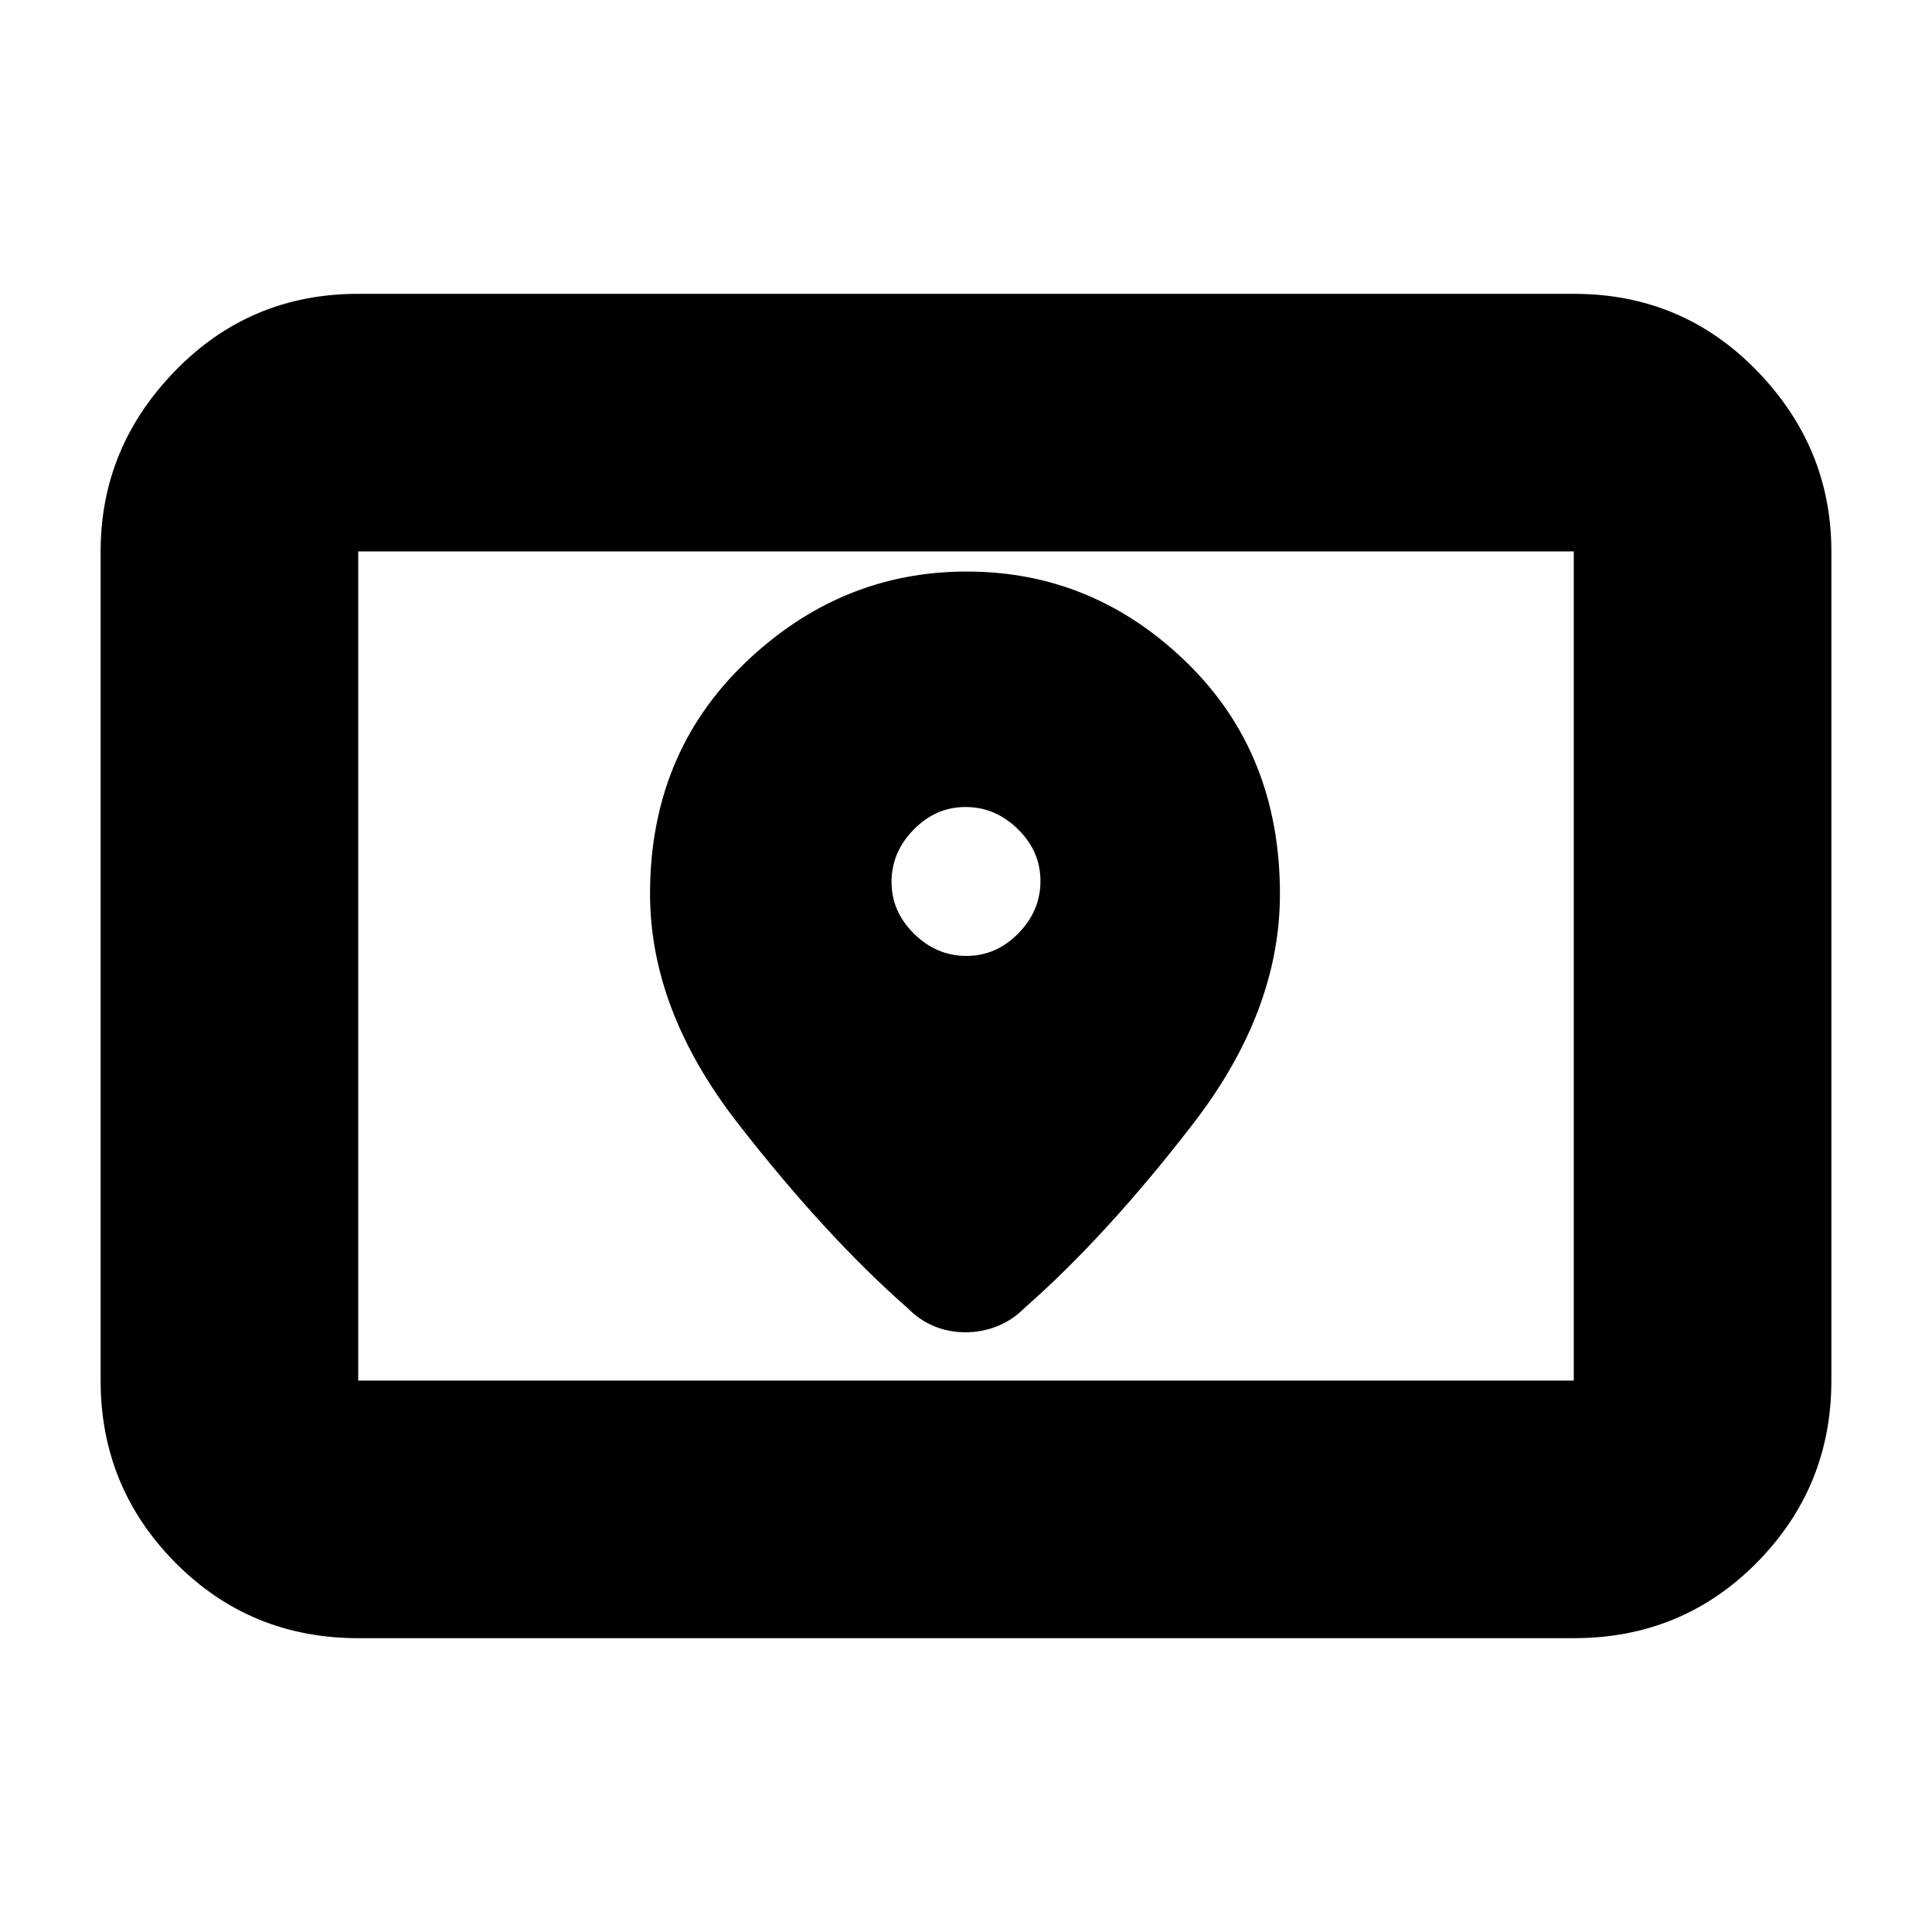<svg xmlns="http://www.w3.org/2000/svg" height="20" viewBox="0 -960 960 960" width="20"><path d="M178-274h604v-412H178v412Zm0 128q-53.7 0-90.85-37.5Q50-221 50-274v-412q0-51.725 37.15-89.862Q124.3-814 178-814h604q53.825 0 90.912 38.138Q910-737.725 910-686v412q0 53-37.088 90.5Q835.825-146 782-146H178Zm0-128v-412 412Zm302.211-211q-14.786 0-25.999-11.002Q443-507.004 443-521.789q0-14.786 11.002-25.998Q465.004-559 479.789-559q14.786 0 25.999 11.002Q517-536.996 517-522.211q0 14.786-11.002 25.999Q494.996-485 480.211-485Zm.157-191q-62.848 0-110.108 45.352Q323-585.297 323-515.861 323-458 366.5-402q43.5 56 84.5 92 5.909 6 13.172 9 7.262 3 15.545 3 8.283 0 15.809-3 7.527-3 13.474-9 41-36 84-91.816t43-113.982q0-69.944-46.392-115.073Q543.215-676 480.368-676Z"/></svg>